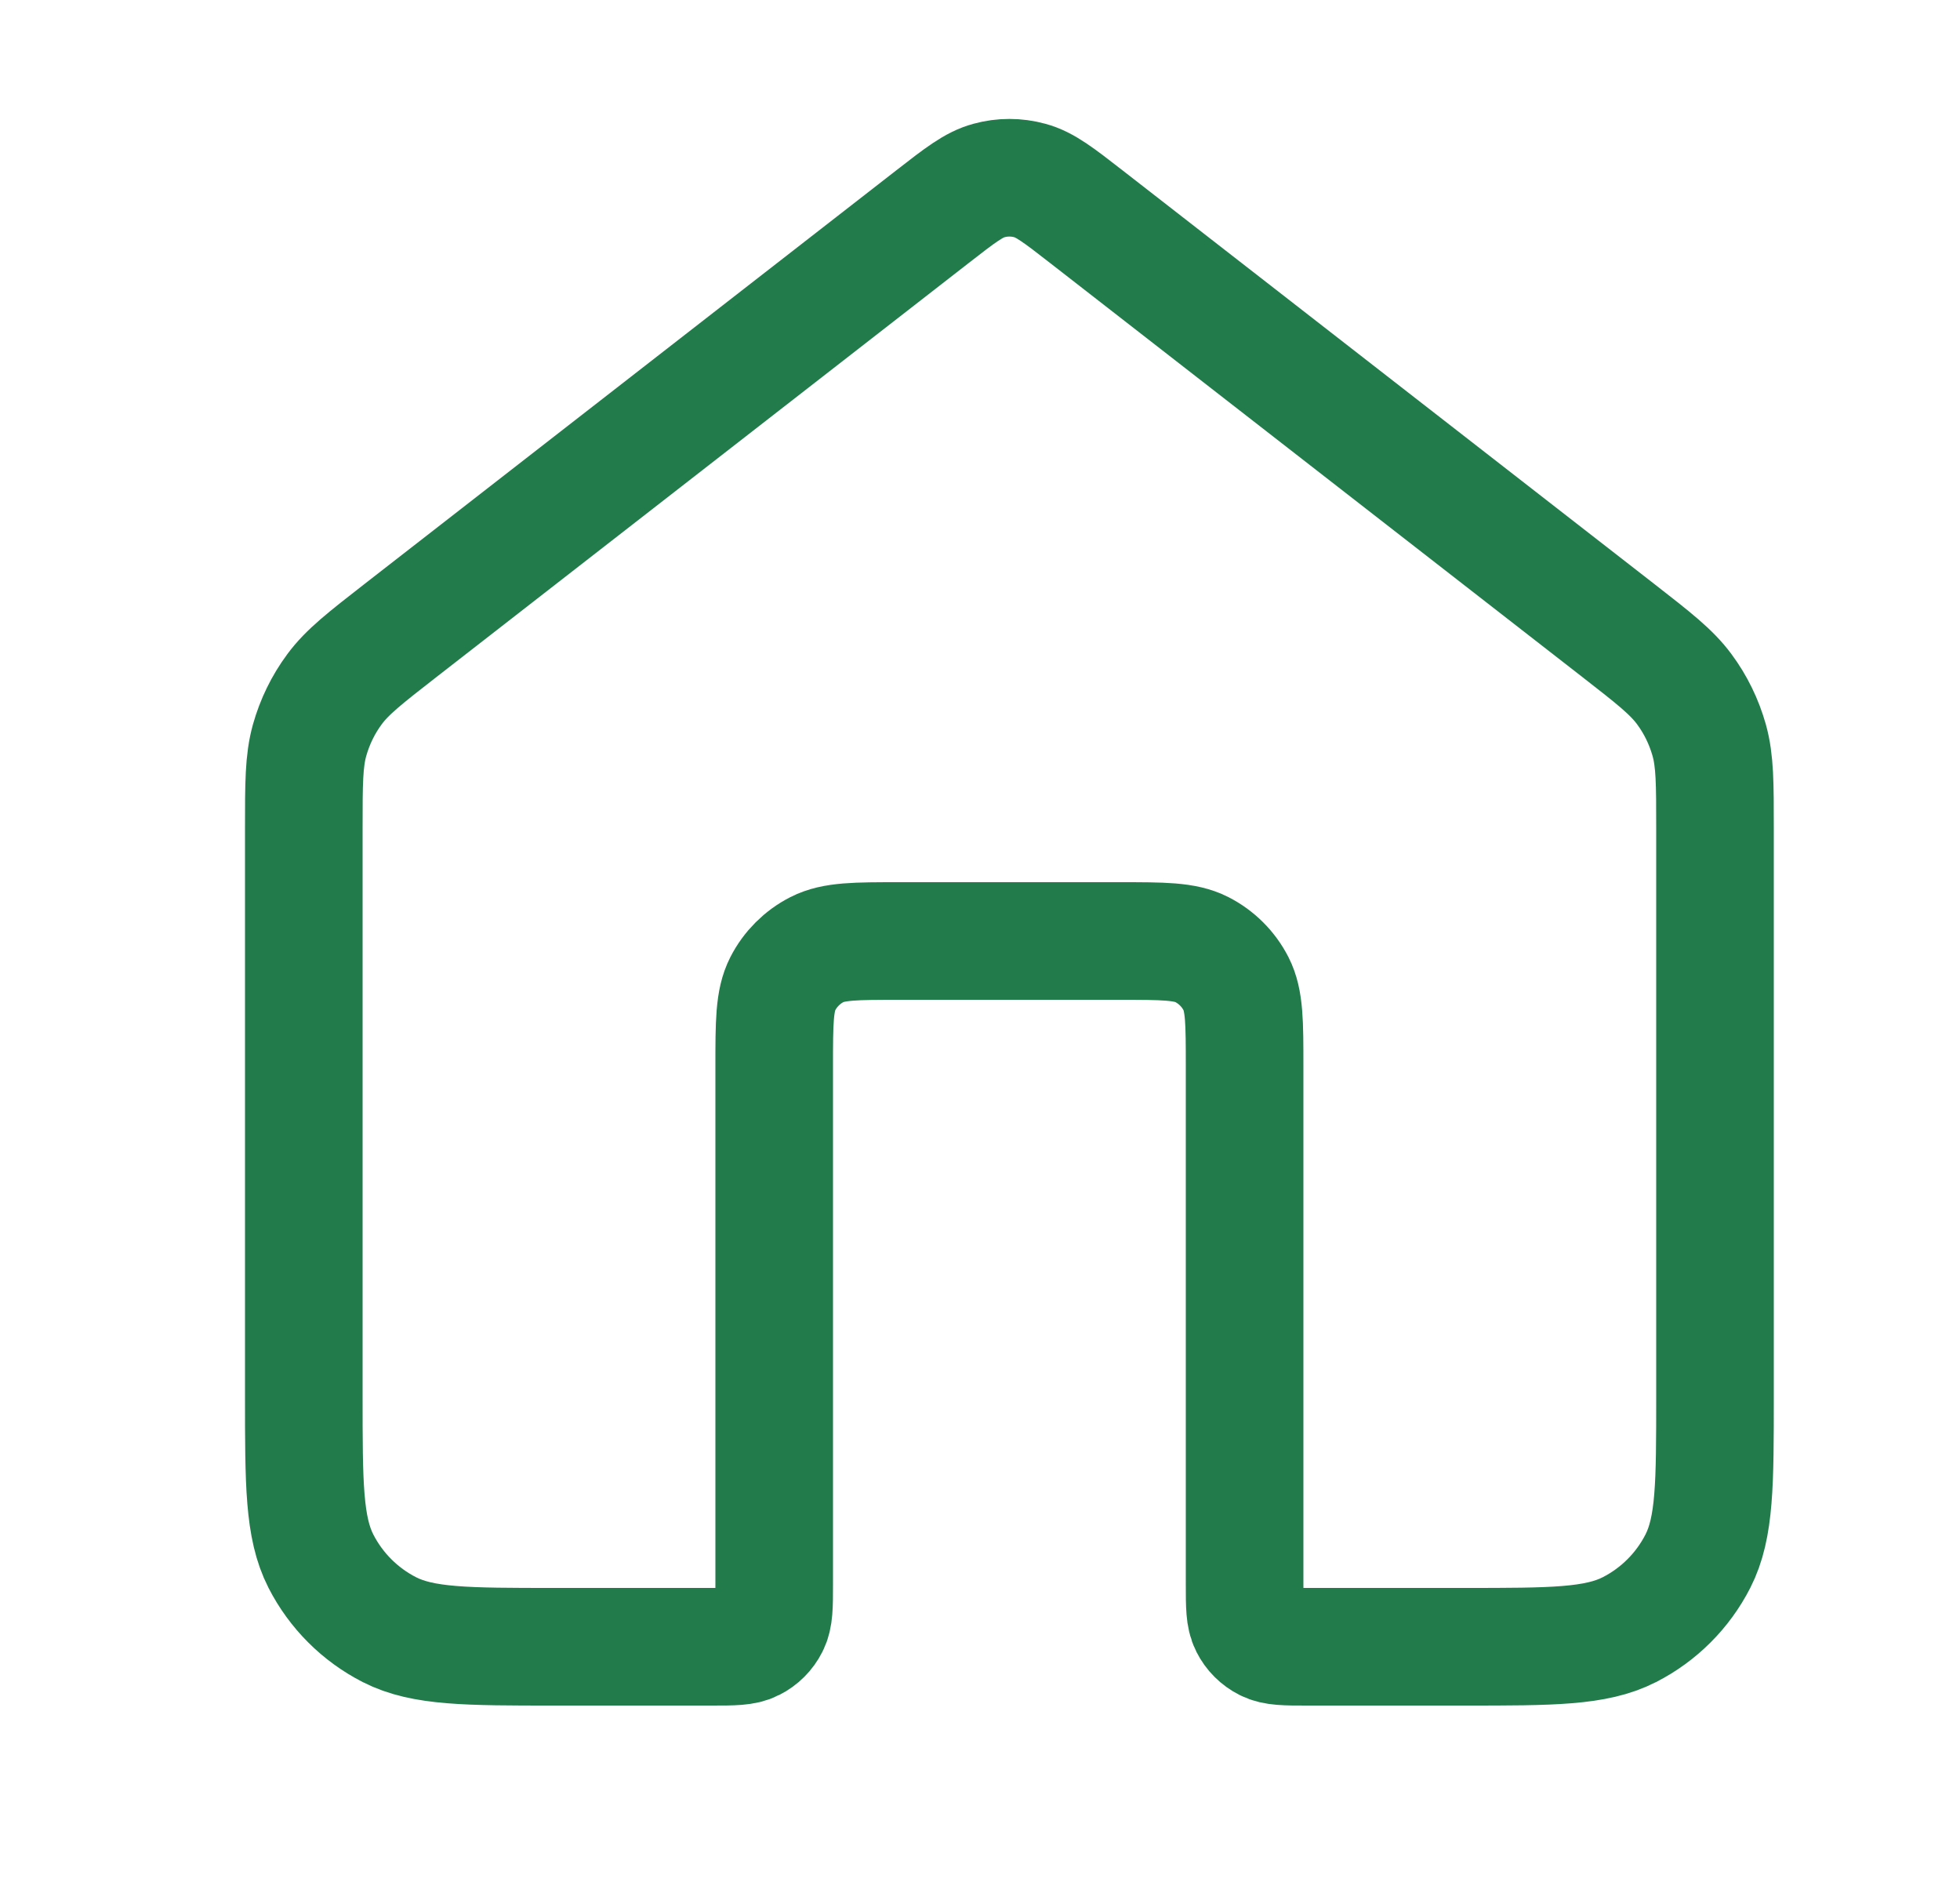 <svg width="25" height="24" viewBox="0 0 25 24" fill="none" xmlns="http://www.w3.org/2000/svg">
<path d="M13.857 2.764C13.506 2.491 13.33 2.354 13.136 2.302C12.965 2.255 12.785 2.255 12.614 2.302C12.42 2.354 12.244 2.491 11.893 2.764L5.11 8.039C4.657 8.392 4.43 8.568 4.267 8.789C4.122 8.984 4.015 9.205 3.949 9.439C3.875 9.704 3.875 9.991 3.875 10.565V17.8C3.875 18.92 3.875 19.48 4.093 19.908C4.285 20.284 4.591 20.59 4.967 20.782C5.395 21 5.955 21 7.075 21H9.075C9.355 21 9.495 21 9.602 20.945C9.696 20.898 9.773 20.821 9.82 20.727C9.875 20.62 9.875 20.48 9.875 20.2V13.6C9.875 13.04 9.875 12.76 9.984 12.546C10.08 12.358 10.233 12.205 10.421 12.109C10.635 12 10.915 12 11.475 12H14.275C14.835 12 15.115 12 15.329 12.109C15.517 12.205 15.67 12.358 15.766 12.546C15.875 12.76 15.875 13.04 15.875 13.6V20.2C15.875 20.48 15.875 20.62 15.93 20.727C15.977 20.821 16.054 20.898 16.148 20.945C16.255 21 16.395 21 16.675 21H18.675C19.795 21 20.355 21 20.783 20.782C21.159 20.59 21.465 20.284 21.657 19.908C21.875 19.48 21.875 18.92 21.875 17.8V10.565C21.875 9.991 21.875 9.704 21.801 9.439C21.735 9.205 21.628 8.984 21.483 8.789C21.32 8.568 21.093 8.392 20.64 8.039L13.857 2.764Z" stroke="#217B4B" stroke-width="1.5" stroke-linecap="round" stroke-linejoin="round"/>
</svg>
